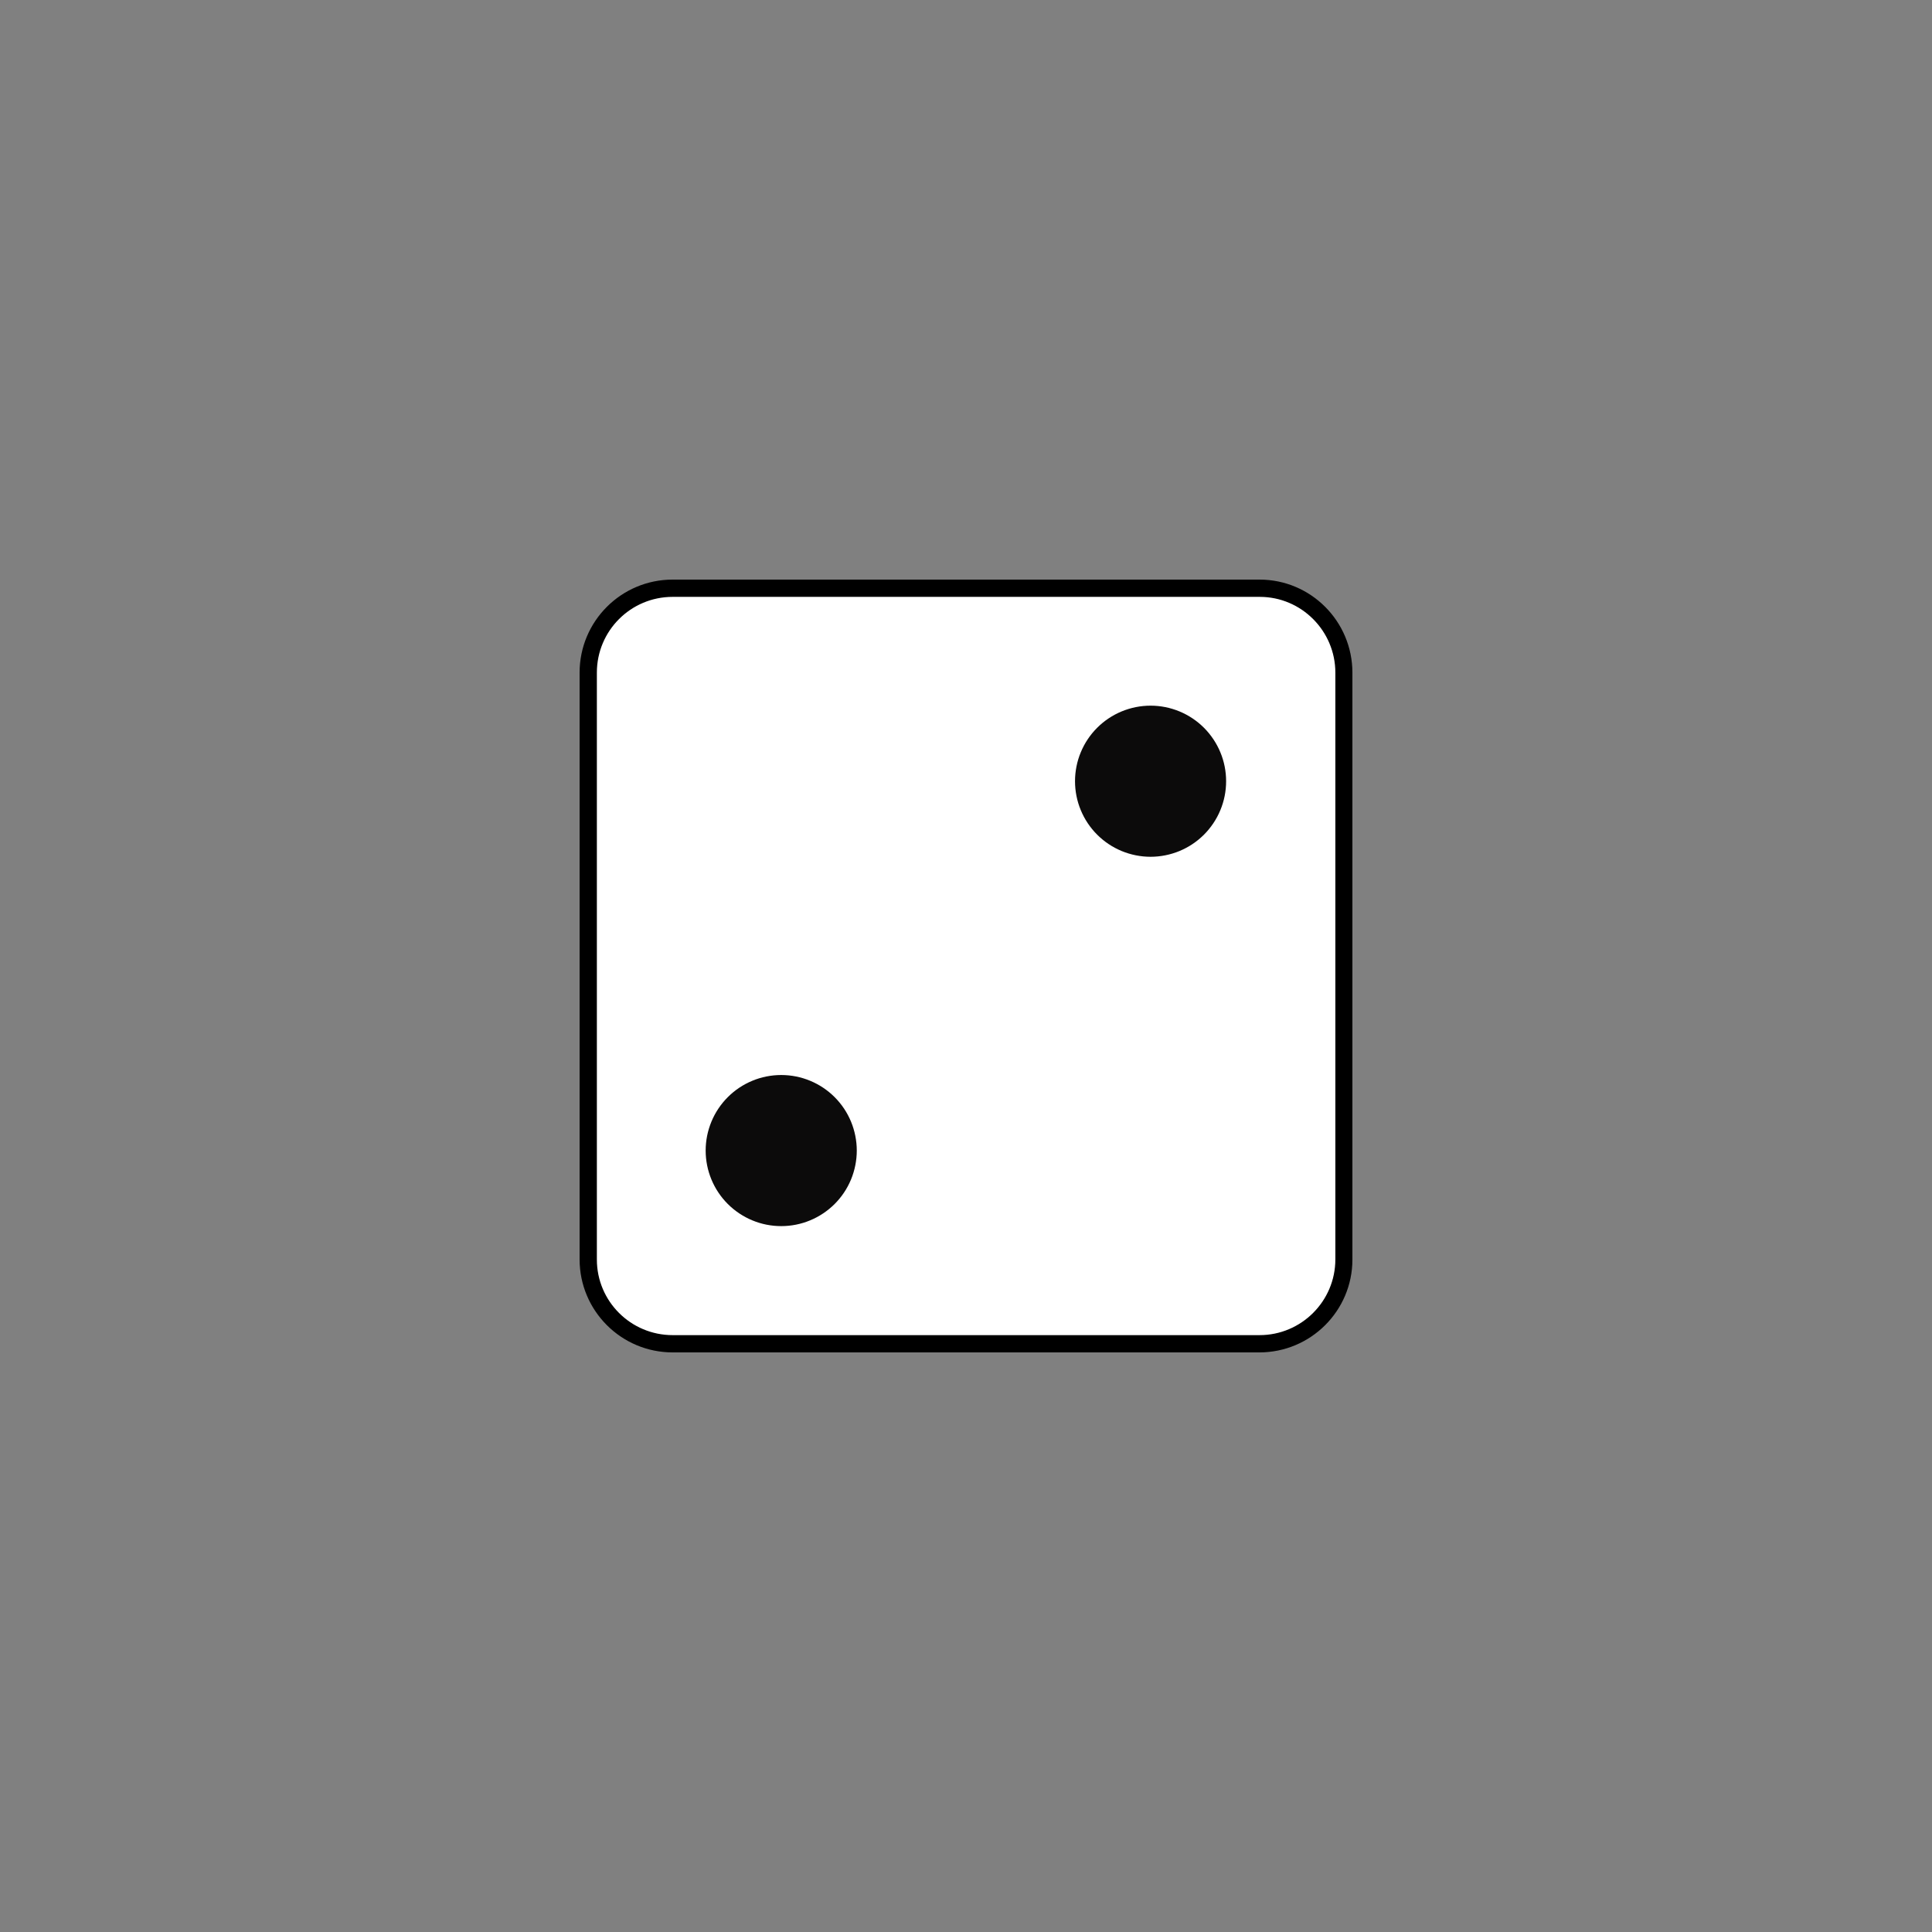 <?xml version="1.0" encoding="UTF-8"?>
<svg xmlns="http://www.w3.org/2000/svg" xmlns:xlink="http://www.w3.org/1999/xlink" width="375pt" height="375pt" viewBox="0 0 375 375" version="1.2">
<rect x="0" y="0" width="375" height="375" fill="#808080" stroke="none"/>
<defs>
<clipPath id="clip1">
  <path d="M 112.5 112.5 L 262.5 112.5 L 262.5 262.5 L 112.5 262.5 Z M 112.5 112.5 "/>
</clipPath>
</defs>
<g id="surface1">
<path style=" stroke:none;fill-rule:nonzero;fill:rgb(100%,100%,100%);fill-opacity:1;" d="M 244.441 260.824 L 130.559 260.824 C 121.508 260.824 114.176 253.492 114.176 244.441 L 114.176 130.559 C 114.176 121.508 121.508 114.176 130.559 114.176 L 244.484 114.176 C 253.492 114.176 260.824 121.508 260.824 130.559 L 260.824 244.484 C 260.824 253.492 253.492 260.824 244.441 260.824 Z M 244.441 260.824 "/>
<g clip-path="url(#clip1)" clip-rule="nonzero">
<path style=" stroke:none;fill-rule:nonzero;fill:rgb(0%,0%,0%);fill-opacity:1;" d="M 244.441 262.5 L 130.559 262.5 C 120.586 262.5 112.5 254.414 112.5 244.441 L 112.5 130.559 C 112.5 120.586 120.586 112.5 130.559 112.5 L 244.484 112.5 C 254.414 112.5 262.5 120.586 262.5 130.559 L 262.5 244.484 C 262.5 254.414 254.414 262.5 244.441 262.5 Z M 130.559 115.852 C 122.43 115.852 115.852 122.43 115.852 130.559 L 115.852 244.484 C 115.852 252.57 122.43 259.148 130.559 259.148 L 244.484 259.148 C 252.57 259.148 259.191 252.57 259.191 244.441 L 259.191 130.559 C 259.191 122.473 252.613 115.852 244.523 115.852 Z M 130.559 115.852 "/>
</g>
<path style=" stroke:none;fill-rule:nonzero;fill:rgb(4.709%,4.309%,4.309%);fill-opacity:1;" d="M 237.988 151.633 C 237.988 152.598 237.895 153.551 237.707 154.496 C 237.52 155.438 237.242 156.355 236.871 157.246 C 236.504 158.137 236.051 158.98 235.516 159.781 C 234.98 160.582 234.375 161.324 233.695 162.004 C 233.012 162.684 232.273 163.293 231.473 163.828 C 230.672 164.363 229.824 164.812 228.938 165.184 C 228.047 165.551 227.129 165.828 226.184 166.016 C 225.242 166.203 224.285 166.301 223.324 166.301 C 222.359 166.301 221.406 166.203 220.465 166.016 C 219.52 165.828 218.602 165.551 217.711 165.184 C 216.824 164.812 215.977 164.363 215.176 163.828 C 214.375 163.293 213.637 162.684 212.953 162.004 C 212.273 161.324 211.664 160.582 211.129 159.781 C 210.594 158.98 210.145 158.137 209.777 157.246 C 209.406 156.355 209.129 155.438 208.941 154.496 C 208.754 153.551 208.66 152.598 208.66 151.633 C 208.66 150.672 208.754 149.719 208.941 148.773 C 209.129 147.828 209.406 146.91 209.777 146.023 C 210.145 145.133 210.594 144.289 211.129 143.488 C 211.664 142.688 212.273 141.945 212.953 141.266 C 213.637 140.582 214.375 139.977 215.176 139.441 C 215.977 138.906 216.824 138.453 217.711 138.086 C 218.602 137.719 219.52 137.438 220.465 137.25 C 221.406 137.062 222.359 136.969 223.324 136.969 C 224.285 136.969 225.242 137.062 226.184 137.25 C 227.129 137.438 228.047 137.719 228.938 138.086 C 229.824 138.453 230.672 138.906 231.473 139.441 C 232.273 139.977 233.012 140.582 233.695 141.266 C 234.375 141.945 234.98 142.688 235.516 143.488 C 236.051 144.289 236.504 145.133 236.871 146.023 C 237.242 146.91 237.52 147.828 237.707 148.773 C 237.895 149.719 237.988 150.672 237.988 151.633 Z M 237.988 151.633 "/>
<path style=" stroke:none;fill-rule:nonzero;fill:rgb(4.709%,4.309%,4.309%);fill-opacity:1;" d="M 166.301 223.324 C 166.301 224.285 166.203 225.242 166.016 226.184 C 165.828 227.129 165.551 228.047 165.184 228.938 C 164.812 229.824 164.363 230.672 163.828 231.473 C 163.293 232.273 162.684 233.012 162.004 233.695 C 161.324 234.375 160.582 234.98 159.781 235.516 C 158.98 236.051 158.137 236.504 157.246 236.871 C 156.355 237.242 155.438 237.52 154.496 237.707 C 153.551 237.895 152.598 237.988 151.633 237.988 C 150.672 237.988 149.719 237.895 148.773 237.707 C 147.828 237.52 146.91 237.242 146.023 236.871 C 145.133 236.504 144.289 236.051 143.488 235.516 C 142.688 234.98 141.945 234.375 141.266 233.695 C 140.582 233.012 139.977 232.273 139.441 231.473 C 138.906 230.672 138.453 229.824 138.086 228.938 C 137.719 228.047 137.438 227.129 137.25 226.184 C 137.062 225.242 136.969 224.285 136.969 223.324 C 136.969 222.359 137.062 221.406 137.25 220.465 C 137.438 219.52 137.719 218.602 138.086 217.711 C 138.453 216.824 138.906 215.977 139.441 215.176 C 139.977 214.375 140.582 213.637 141.266 212.953 C 141.945 212.273 142.688 211.664 143.488 211.129 C 144.289 210.594 145.133 210.145 146.023 209.777 C 146.91 209.406 147.828 209.129 148.773 208.941 C 149.719 208.754 150.672 208.66 151.633 208.66 C 152.598 208.66 153.551 208.754 154.496 208.941 C 155.438 209.129 156.355 209.406 157.246 209.777 C 158.137 210.145 158.98 210.594 159.781 211.129 C 160.582 211.664 161.324 212.273 162.004 212.953 C 162.684 213.637 163.293 214.375 163.828 215.176 C 164.363 215.977 164.812 216.824 165.184 217.711 C 165.551 218.602 165.828 219.52 166.016 220.465 C 166.203 221.406 166.301 222.359 166.301 223.324 Z M 166.301 223.324 "/>
</g>
</svg>
